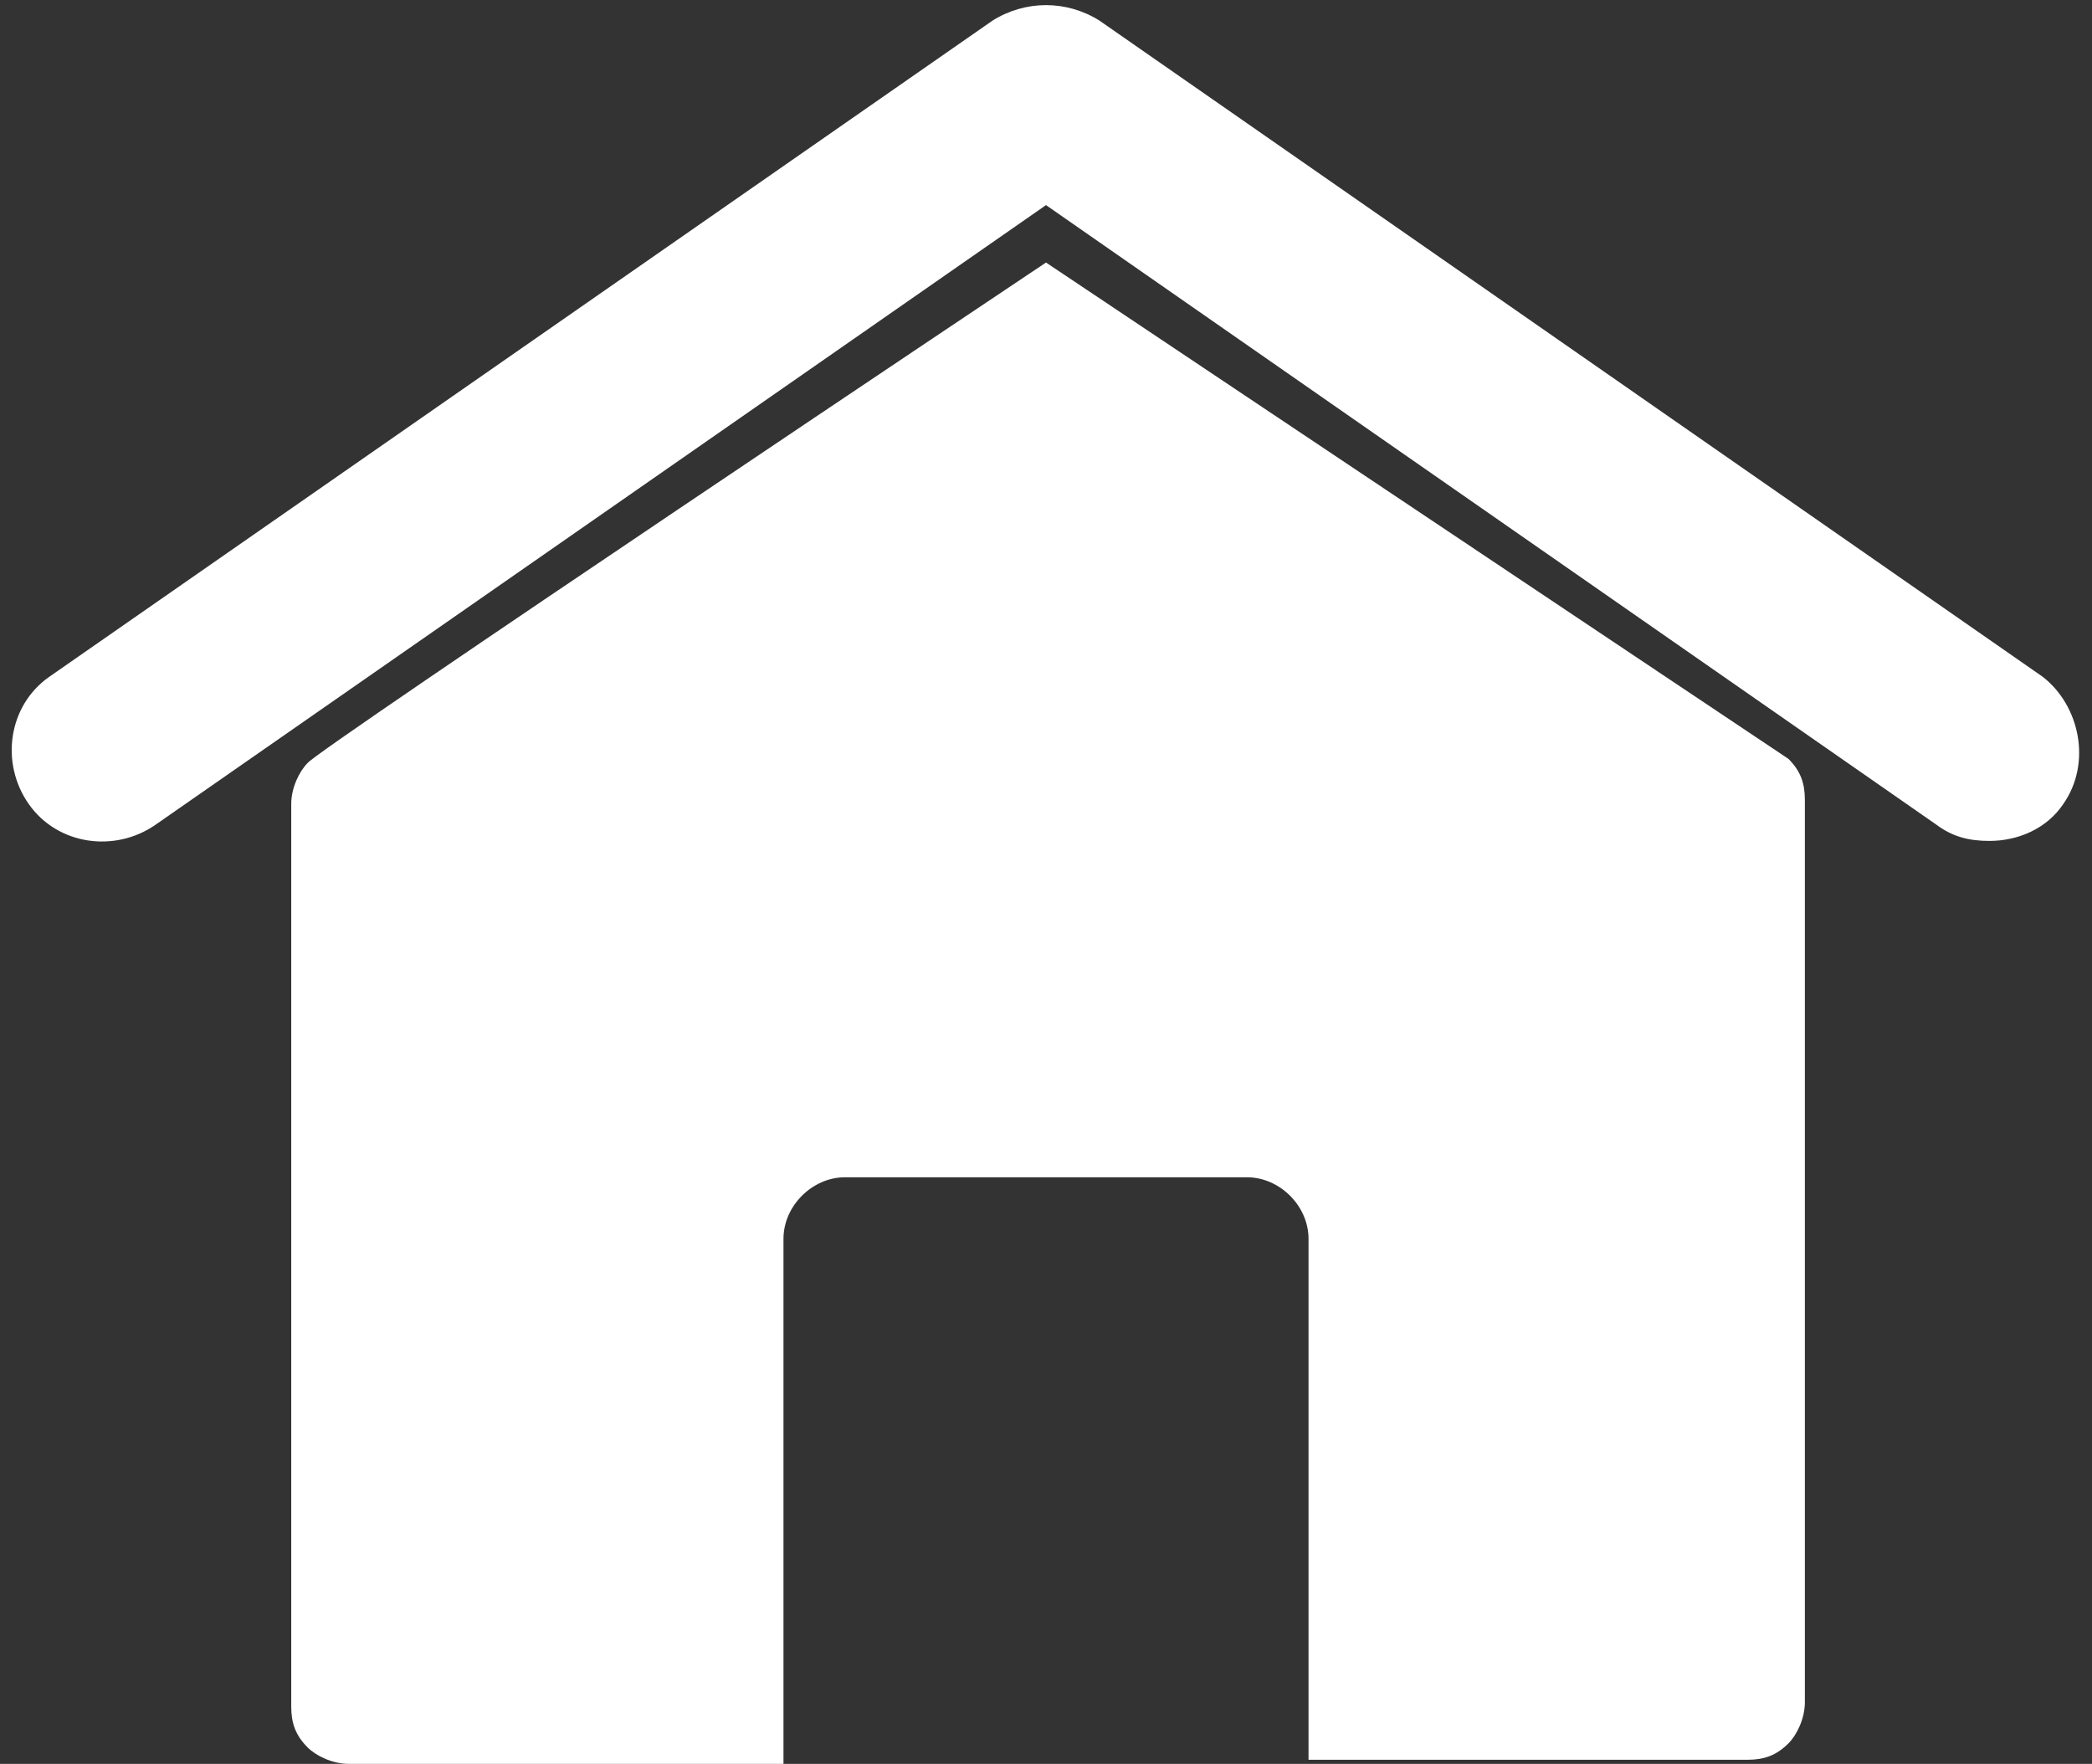 <svg xmlns="http://www.w3.org/2000/svg" width="51" height="43" viewBox="0 0 51 43"><rect x="0" y="0" width="51" height="43" fill="#333333" stroke="none"/><path fill="#FFF" d="M50.3 19.6c-.4.6-1.1.9-1.8.9-.5 0-.9-.1-1.3-.4L25.5 5 3.8 20.1c-1 .7-2.4.5-3.1-.5-.7-1-.5-2.4.5-3.1l23-16C25 0 26 0 26.8.5l23 16c.9.7 1.2 2.1.5 3.1zM25.5 6.4l18.1 12.1c.3.3.4.6.4 1v22c0 .4-.2.8-.4 1-.3.3-.6.4-1 .4H31.9V30.2c0-.8-.7-1.5-1.5-1.5h-9.8c-.8 0-1.5.7-1.5 1.5V43H8.5c-.4 0-.8-.2-1-.4-.3-.3-.4-.6-.4-1v-22c0-.4.2-.8.4-1 .2-.3 18-12.2 18-12.2z"/></svg>